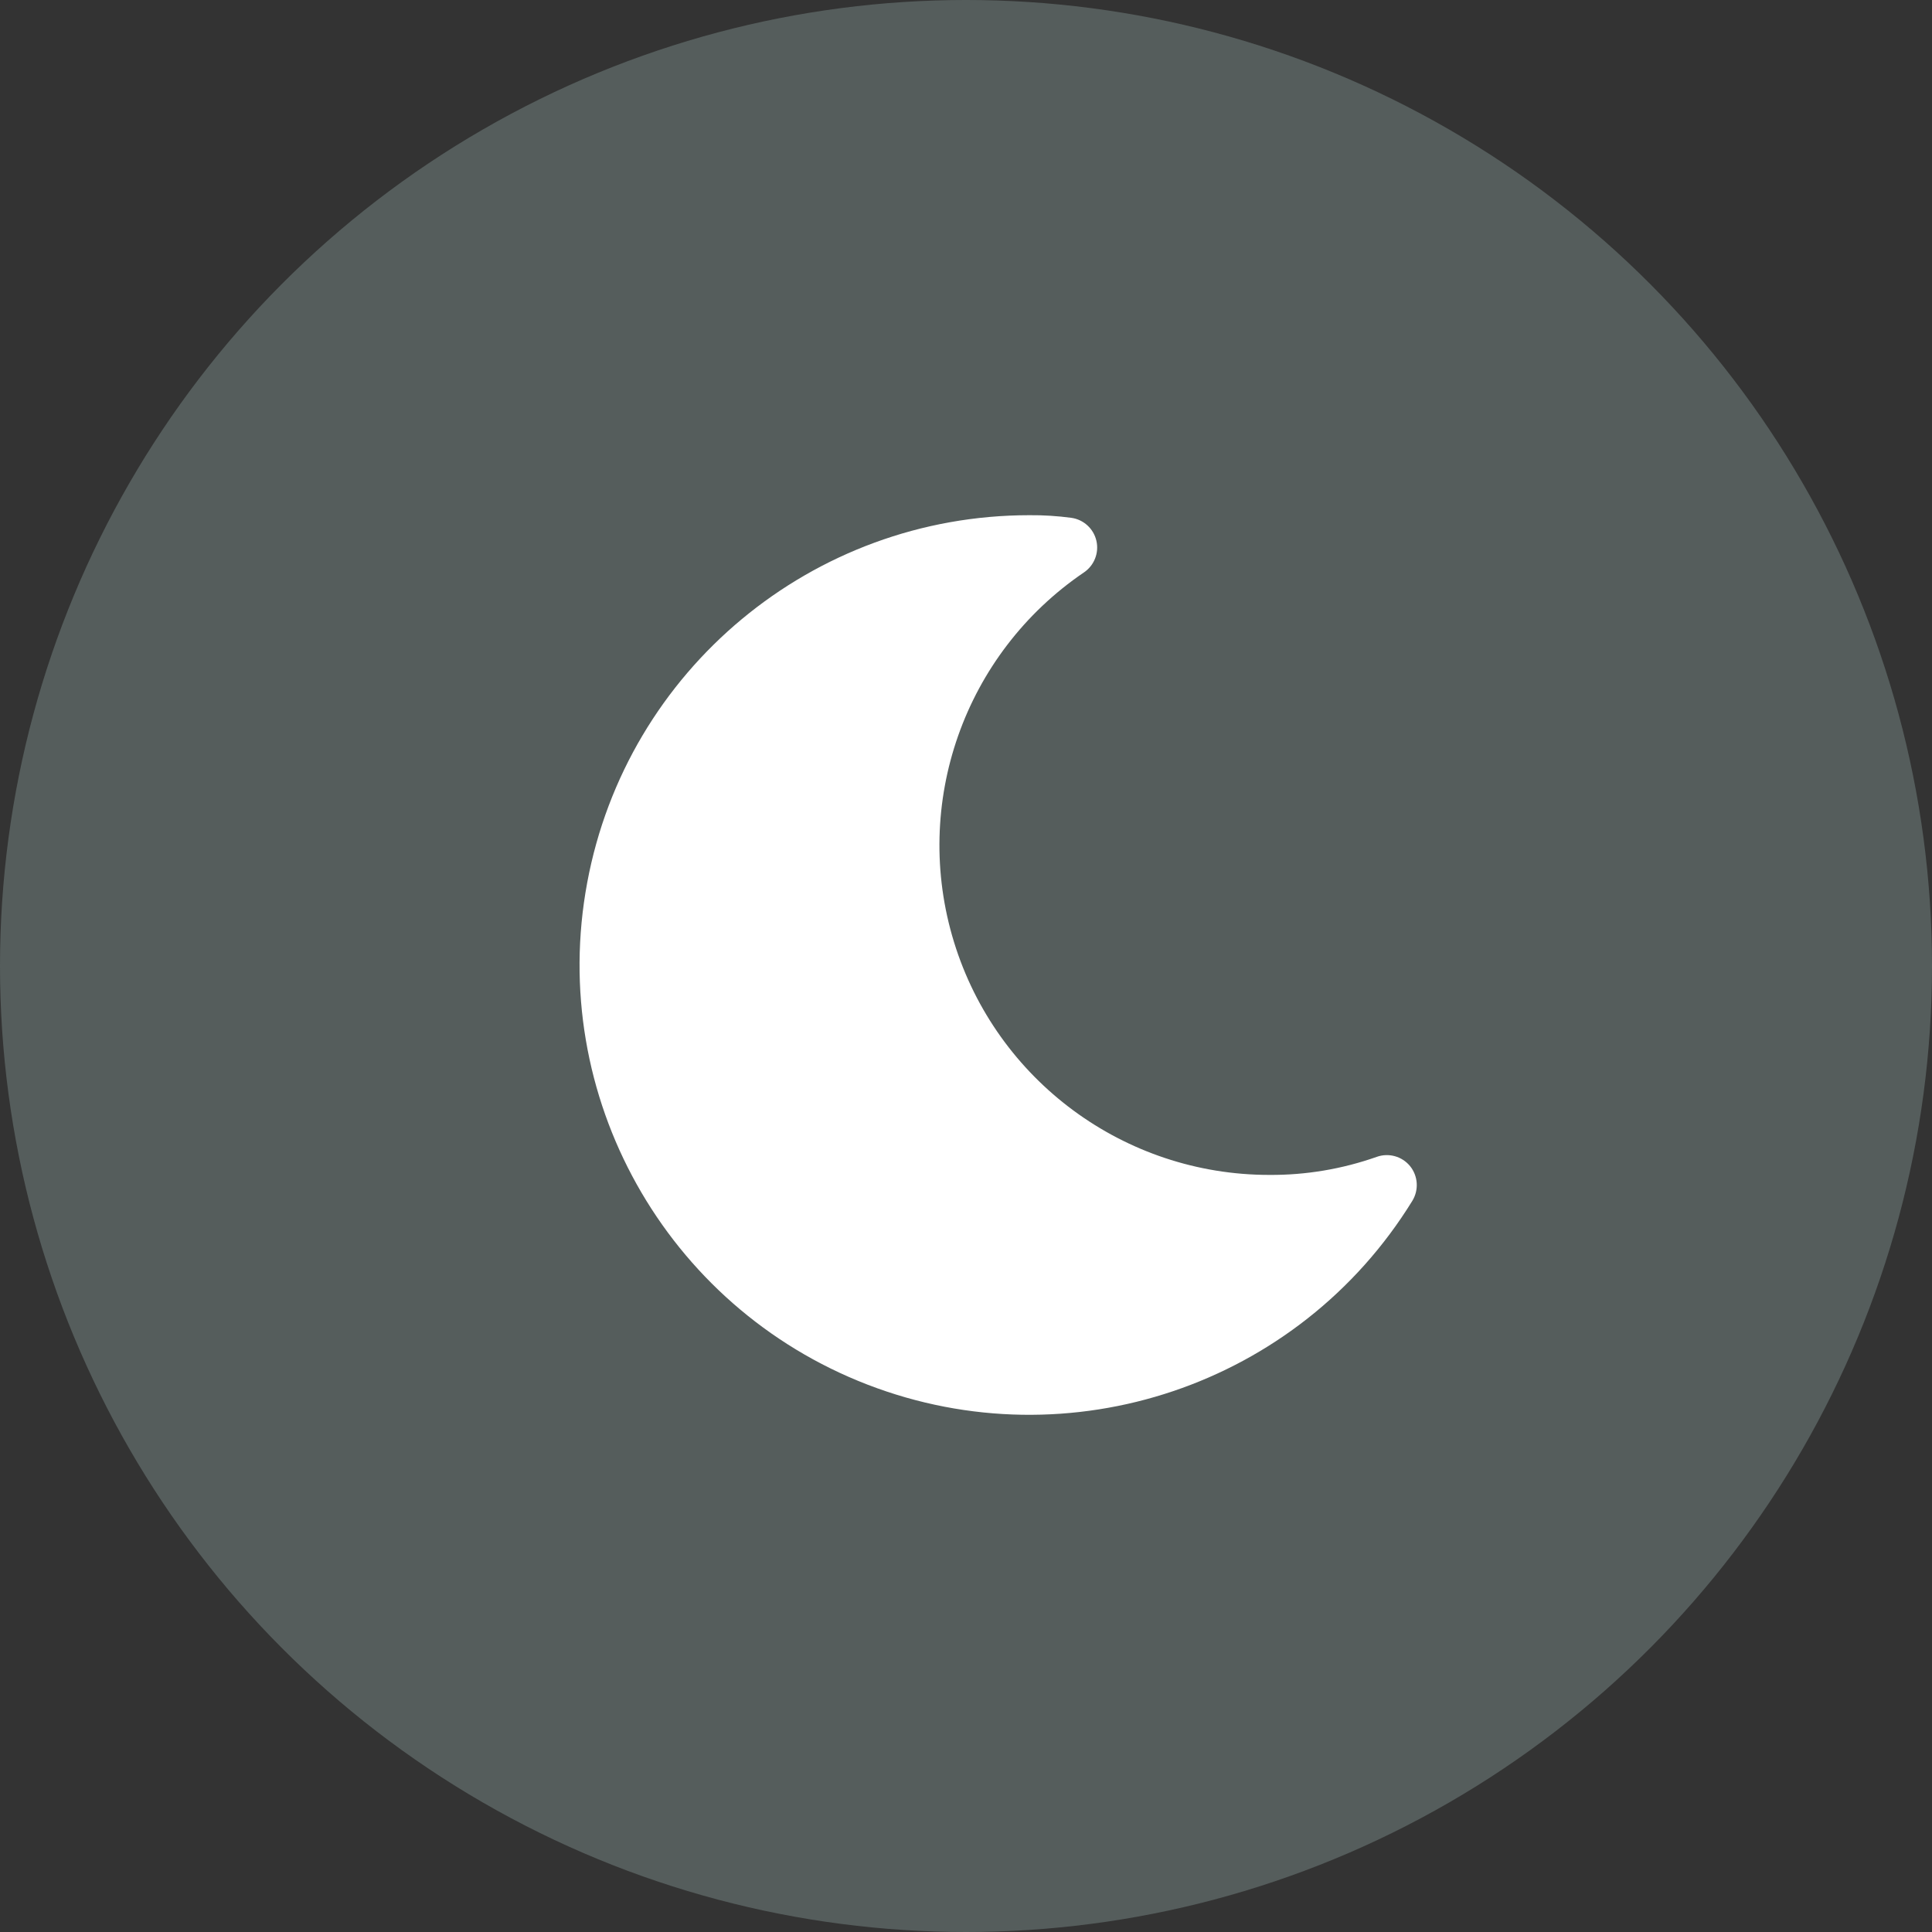 <?xml version="1.0" encoding="UTF-8"?>
<svg width="30px" height="30px" viewBox="0 0 30 30" version="1.1" xmlns="http://www.w3.org/2000/svg" xmlns:xlink="http://www.w3.org/1999/xlink">
    <rect x="0" y="0" width="30" height="30" fill="#333333" stroke="none"/>
    <title>icons</title>
    <g id="Page-1" stroke="none" stroke-width="1" fill="none" fill-rule="evenodd">
        <g id="54-setting" transform="translate(-35, -175)" fill-rule="nonzero">
            <g id="setting-1" transform="translate(15, 160)">
                <g id="1" transform="translate(20, 14)">
                    <g id="icons" transform="translate(0, 1)">
                        <circle id="NoPath_-_Copy_18_2" fill="#555D5C" cx="15" cy="15" r="15"></circle>
                        <g id="night" transform="translate(7.354, 8)" fill="#FFFFFF">
                            <g id="Group_623" transform="translate(0.646, 0)">
                                <path d="M13.896,10.108 C13.771,9.955 13.563,9.897 13.377,9.964 C12.841,10.153 12.277,10.248 11.709,10.244 C9.461,10.244 7.475,8.778 6.814,6.629 C6.153,4.48 6.972,2.151 8.832,0.888 C8.991,0.78 9.068,0.585 9.025,0.398 C8.982,0.21 8.827,0.068 8.637,0.041 C8.421,0.012 8.202,-0.002 7.984,-5.01822976e-16 C4.62,3.228026e-05 1.733,2.399 1.118,5.706 C0.502,9.014 2.333,12.29 5.472,13.501 C8.611,14.711 12.167,13.511 13.931,10.646 C14.034,10.477 14.02,10.262 13.896,10.108 Z" id="Path_1471"></path>
                            </g>
                        </g>
                    </g>
                </g>
            </g>
        </g>
    </g>
</svg>